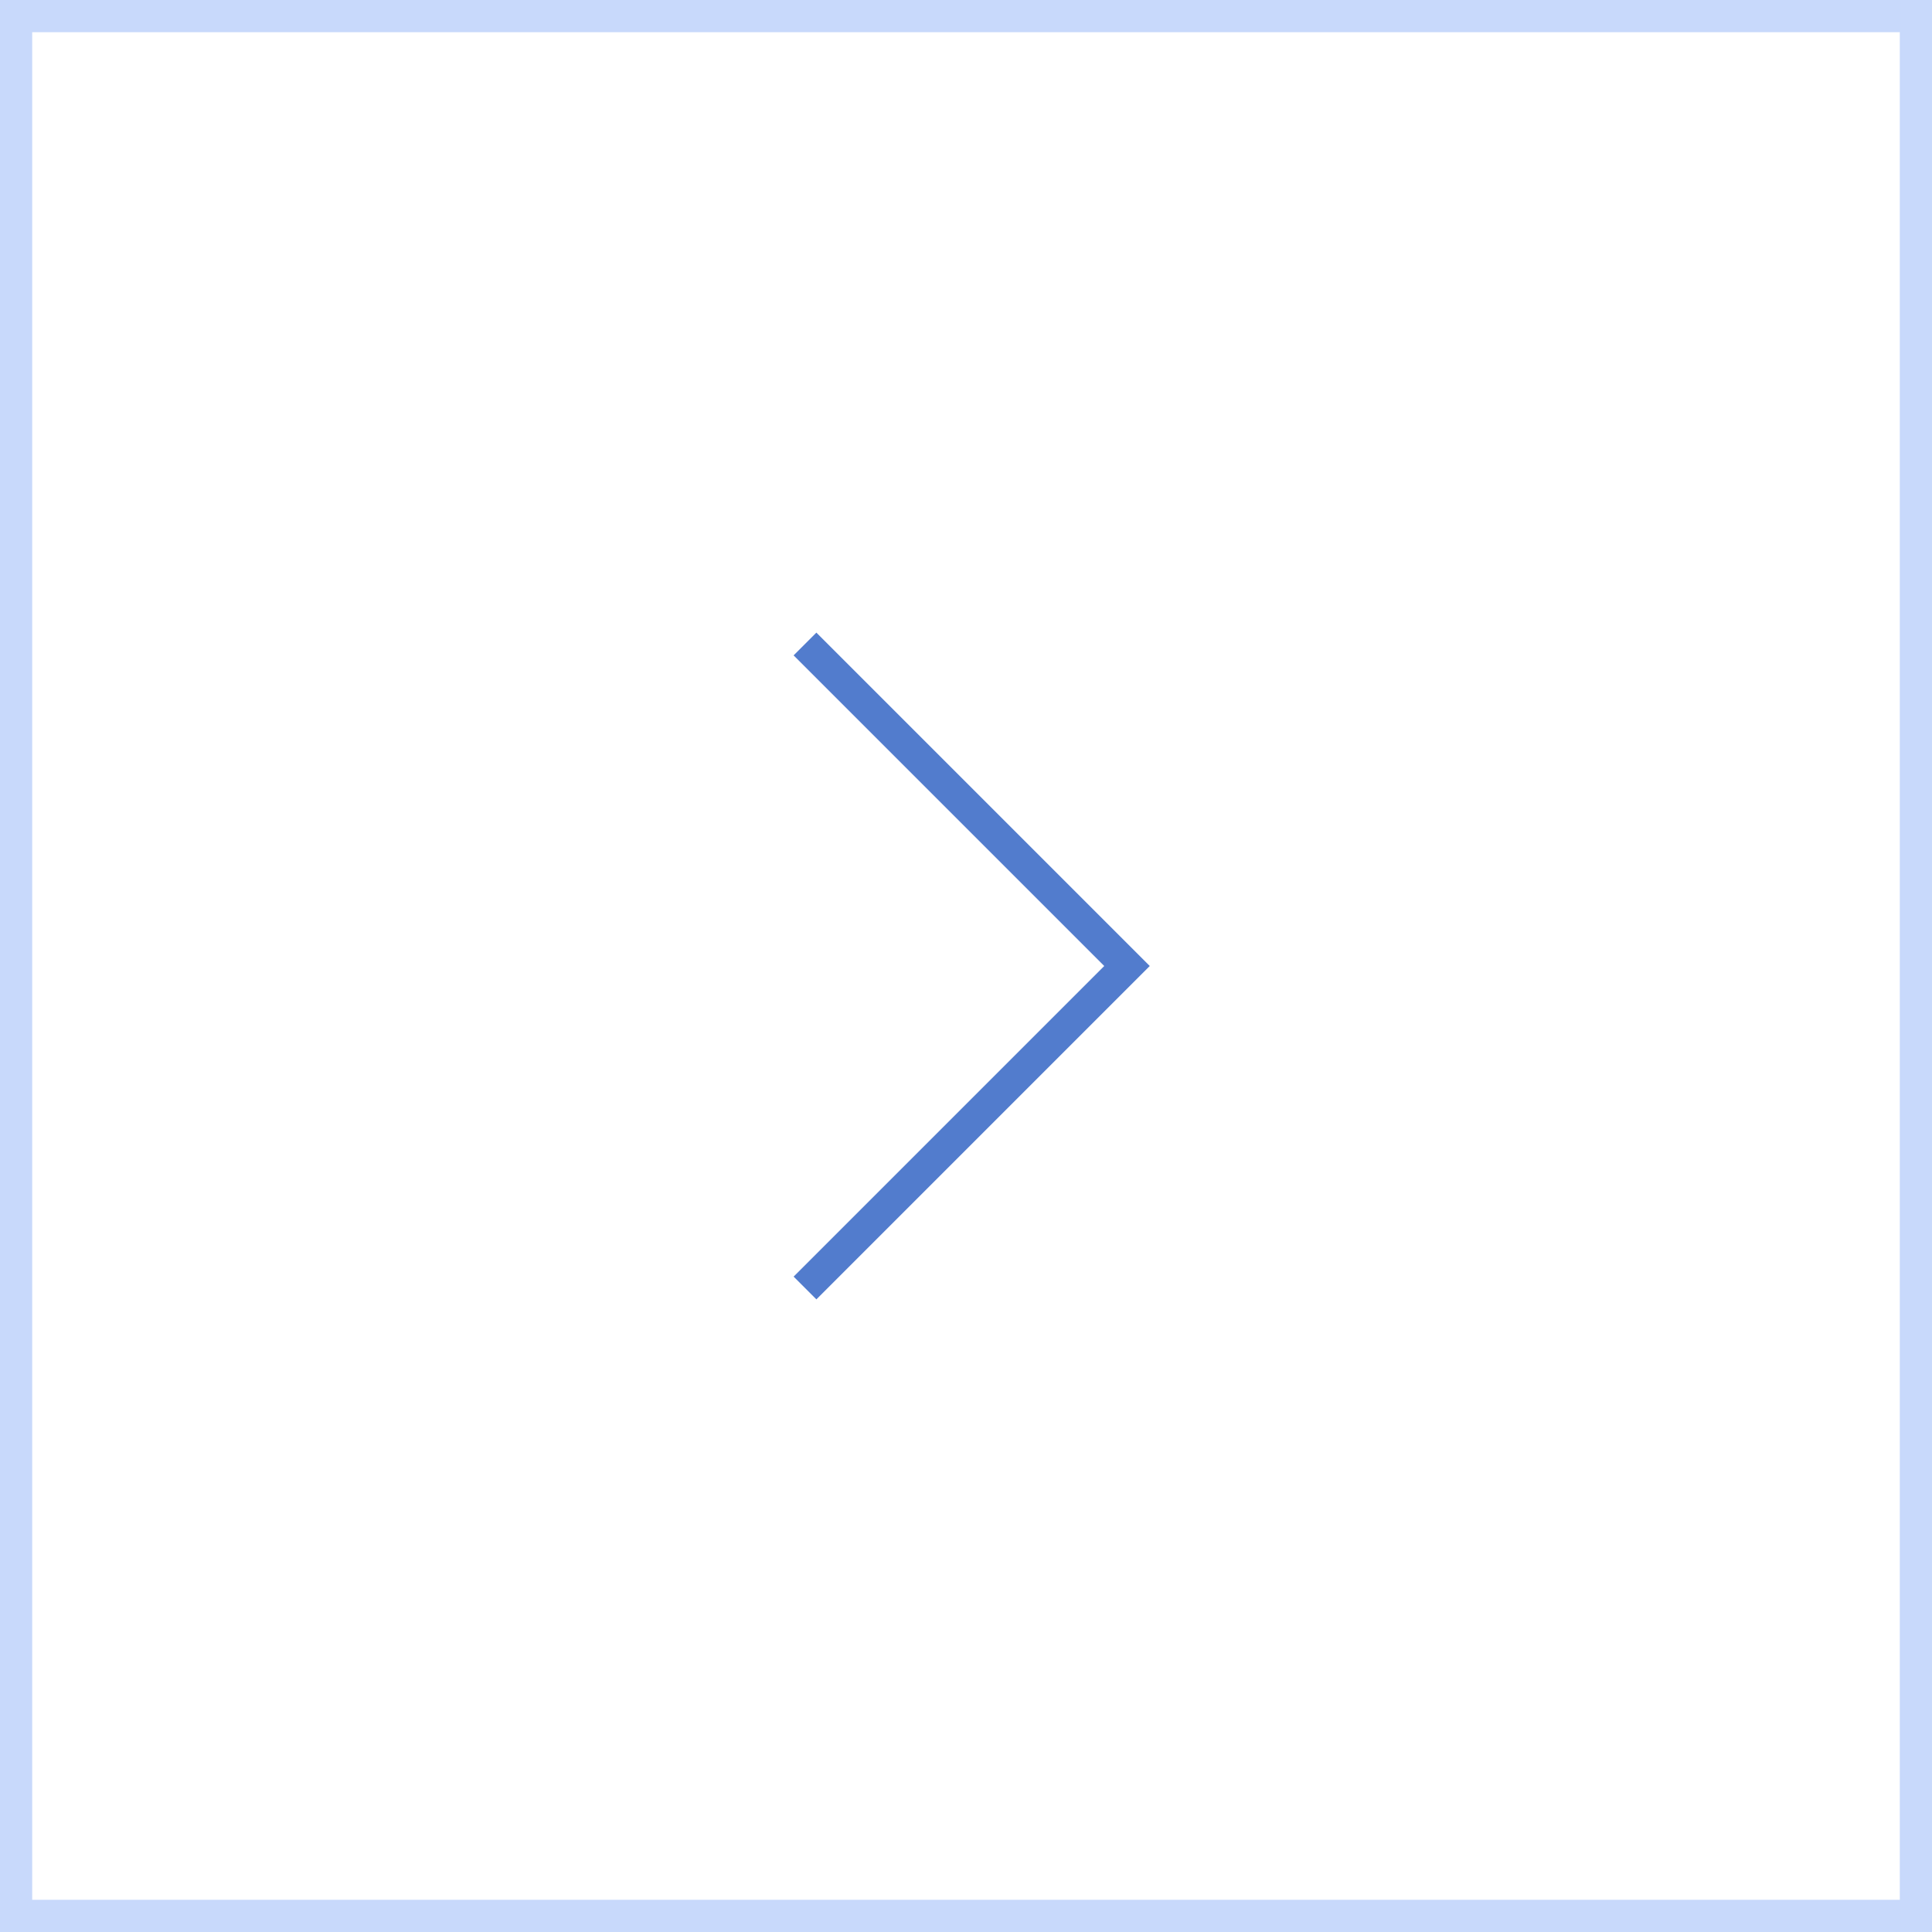 <svg width="60" height="60" viewBox="0 0 60 60" fill="none" xmlns="http://www.w3.org/2000/svg">
<rect x="0.5" y="0.5" width="59" height="59" stroke="#C8D9FB"/>
<path d="M25 20L35 30L25 40" stroke="#527CCD"/>
</svg>
